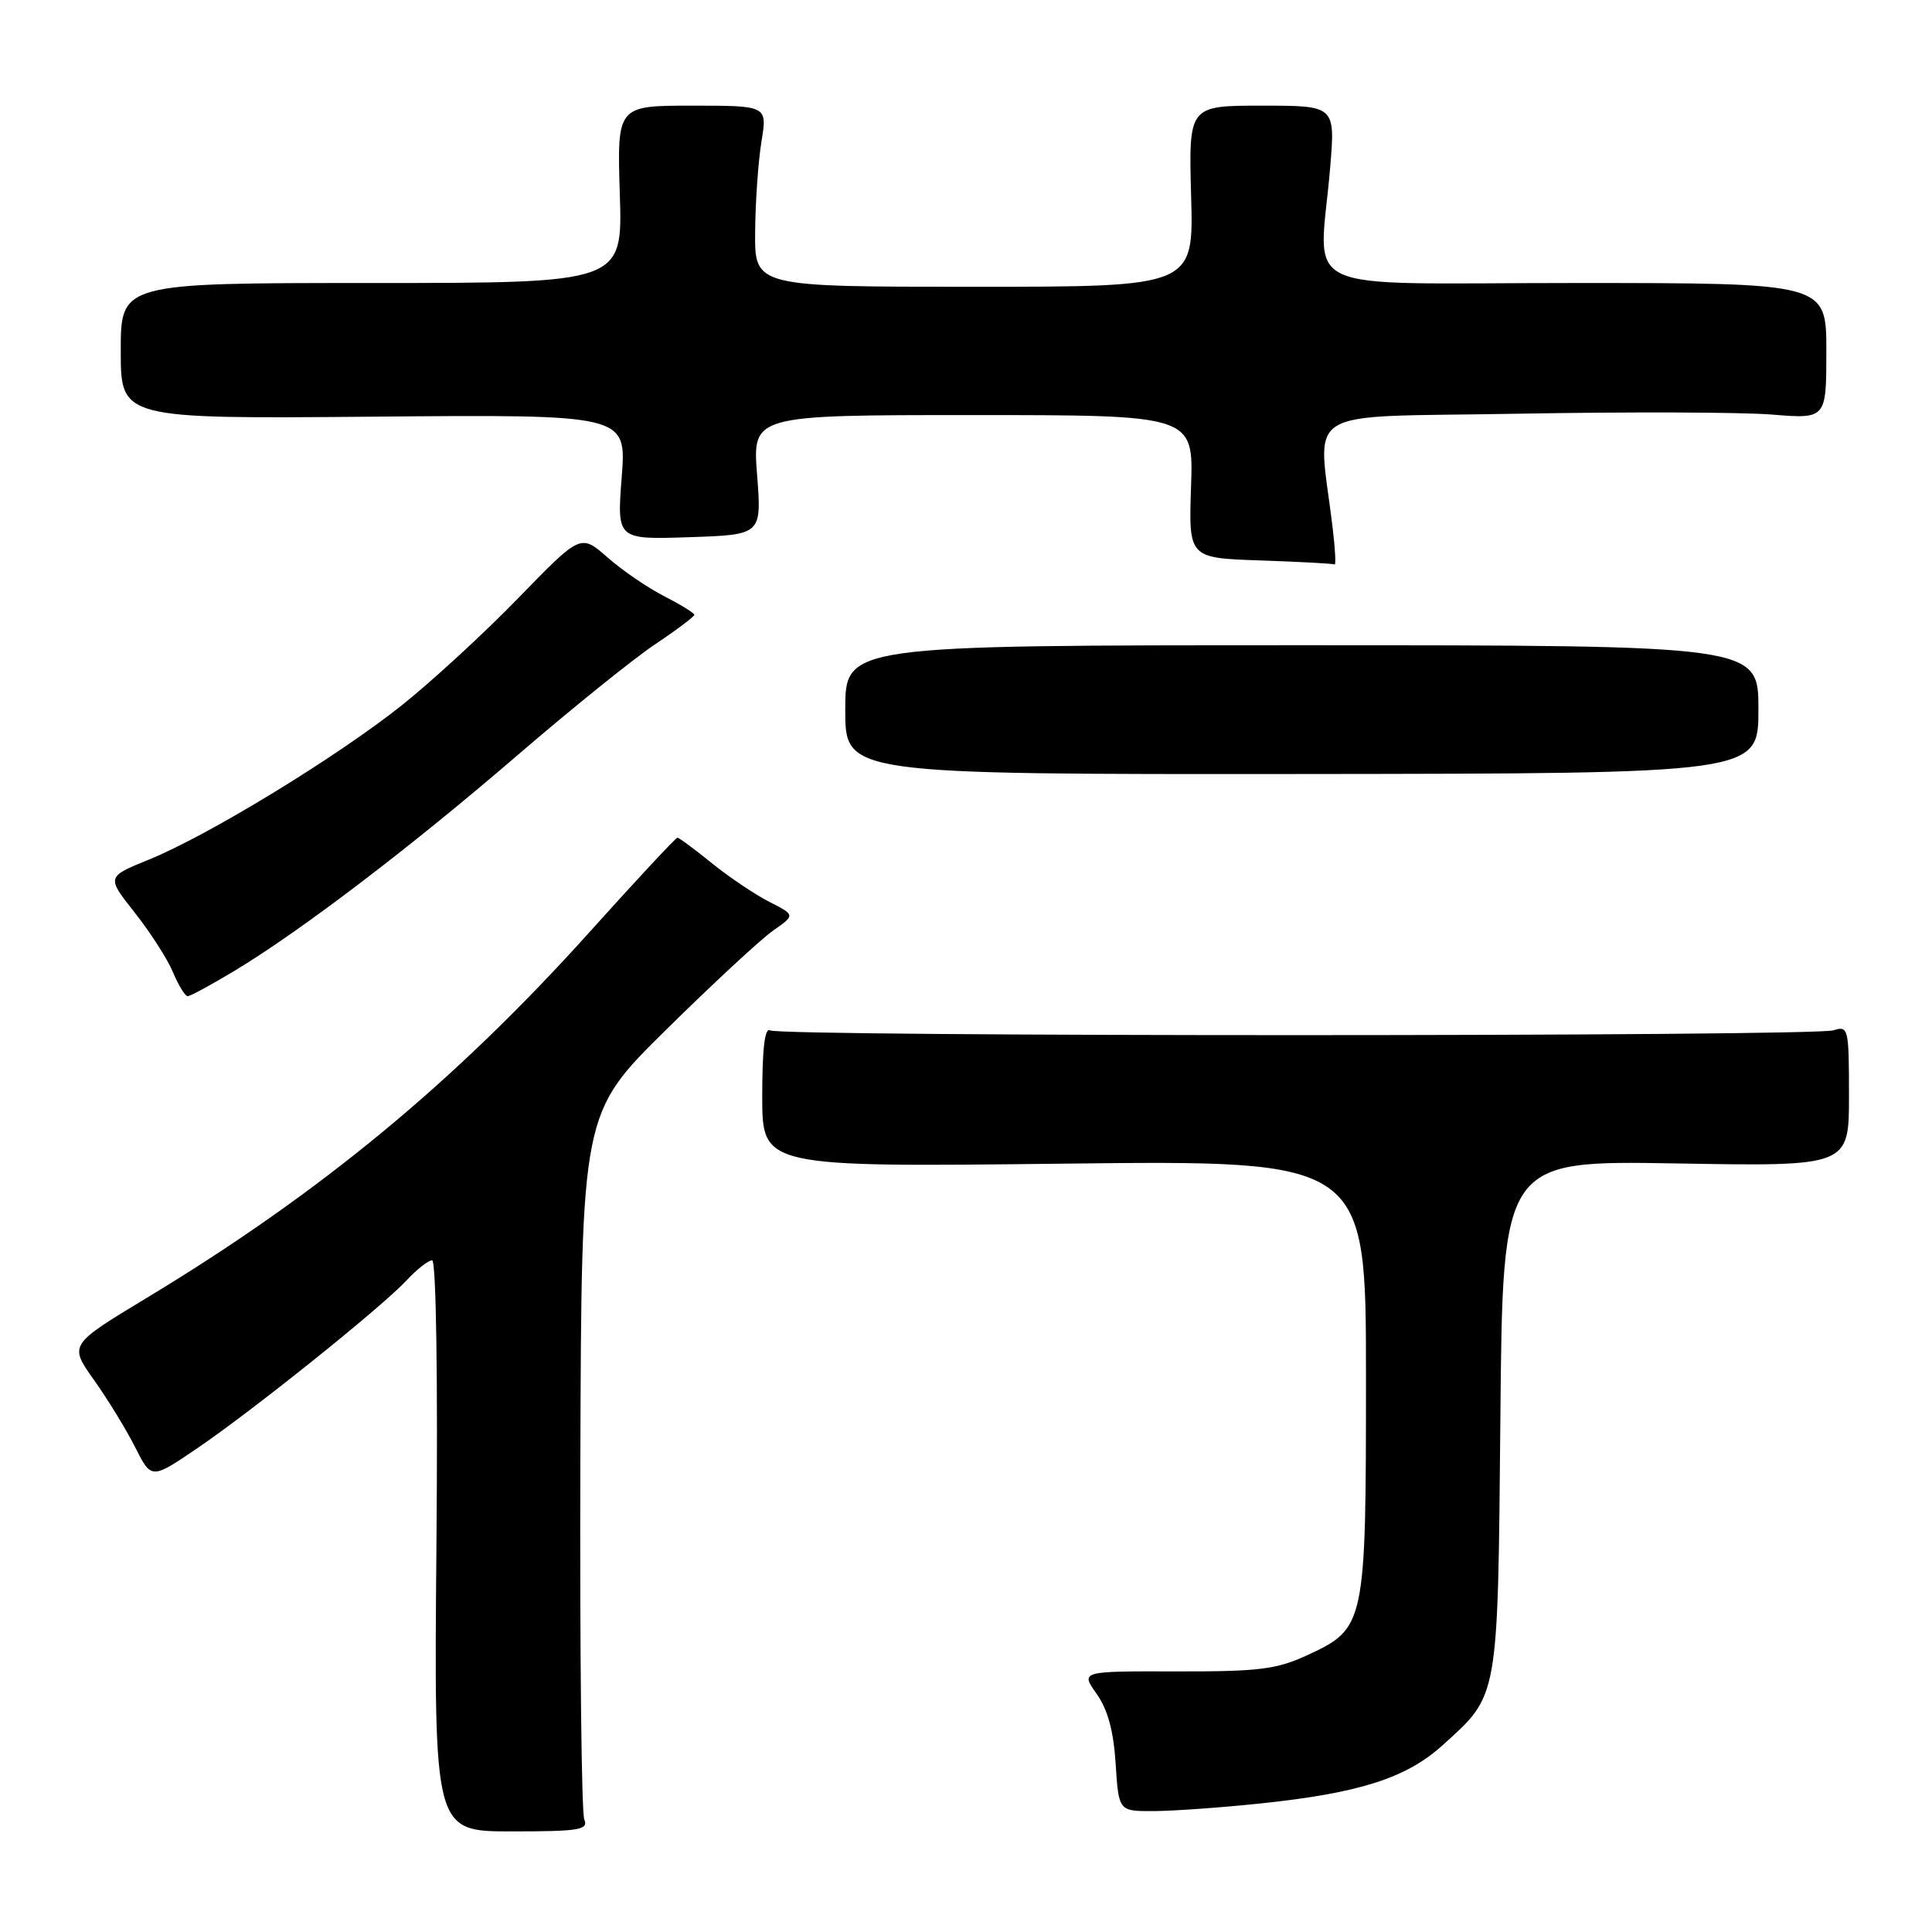 <?xml version="1.0" encoding="UTF-8" standalone="no"?>
<!DOCTYPE svg PUBLIC "-//W3C//DTD SVG 1.1//EN" "http://www.w3.org/Graphics/SVG/1.1/DTD/svg11.dtd" >
<svg xmlns="http://www.w3.org/2000/svg" xmlns:xlink="http://www.w3.org/1999/xlink" version="1.1" viewBox="0 0 256 256">
 <g >
 <path fill="currentColor"
d=" M 77.42 241.08 C 77.05 240.21 76.82 218.80 76.90 193.50 C 77.05 147.50 77.05 147.50 88.27 136.44 C 94.45 130.35 100.82 124.44 102.44 123.31 C 105.38 121.25 105.38 121.25 101.94 119.50 C 100.05 118.54 96.62 116.23 94.33 114.38 C 92.04 112.52 89.98 111.00 89.76 111.00 C 89.54 111.00 84.35 116.57 78.23 123.38 C 60.25 143.38 42.42 158.11 19.32 172.05 C 9.15 178.20 9.15 178.20 12.45 182.85 C 14.27 185.41 16.73 189.42 17.91 191.77 C 20.06 196.03 20.06 196.03 26.11 191.92 C 33.49 186.91 50.60 173.19 53.92 169.61 C 55.26 168.17 56.76 167.00 57.26 167.00 C 57.79 167.00 58.03 182.57 57.83 204.83 C 57.50 242.67 57.50 242.67 67.79 242.67 C 76.80 242.67 78.00 242.47 77.42 241.08 Z  M 167.00 238.97 C 180.09 237.60 186.30 235.62 191.11 231.29 C 198.64 224.48 198.46 225.49 198.81 187.63 C 199.12 153.77 199.12 153.77 222.06 154.16 C 245.00 154.56 245.00 154.56 245.00 145.21 C 245.00 136.25 244.92 135.89 242.95 136.52 C 240.27 137.37 103.43 137.38 102.05 136.53 C 101.34 136.09 101.00 138.94 101.00 145.27 C 101.00 154.65 101.00 154.65 141.00 154.19 C 181.00 153.73 181.00 153.73 181.00 182.42 C 181.00 215.39 180.92 215.76 173.18 219.34 C 169.15 221.20 166.75 221.50 155.84 221.47 C 143.18 221.44 143.18 221.44 145.30 224.43 C 146.77 226.48 147.56 229.38 147.83 233.71 C 148.23 240.00 148.23 240.00 152.87 239.98 C 155.41 239.97 161.78 239.52 167.00 238.97 Z  M 31.09 128.63 C 39.93 123.29 54.40 112.27 68.50 100.13 C 75.65 93.97 83.86 87.35 86.75 85.41 C 89.64 83.48 92.00 81.70 92.00 81.47 C 92.00 81.23 90.21 80.13 88.03 79.01 C 85.84 77.90 82.45 75.58 80.50 73.86 C 76.94 70.74 76.94 70.74 68.72 79.20 C 64.20 83.86 57.25 90.26 53.27 93.43 C 44.68 100.28 27.56 110.73 19.71 113.91 C 14.10 116.19 14.10 116.19 17.88 120.96 C 19.95 123.59 22.23 127.14 22.94 128.87 C 23.66 130.59 24.53 132.00 24.87 132.00 C 25.22 132.00 28.01 130.48 31.09 128.63 Z  M 233.00 94.00 C 233.00 85.50 233.00 85.50 172.50 85.50 C 112.00 85.50 112.00 85.50 112.00 94.06 C 112.00 102.61 112.00 102.61 172.50 102.56 C 233.00 102.50 233.00 102.50 233.00 94.00 Z  M 176.59 70.00 C 174.64 53.55 171.73 55.35 201.18 54.82 C 215.65 54.56 230.76 54.61 234.75 54.93 C 242.00 55.52 242.00 55.52 242.00 46.51 C 242.00 37.50 242.00 37.50 208.75 37.50 C 170.87 37.50 174.82 39.35 176.25 22.25 C 176.94 14.00 176.94 14.00 167.22 14.00 C 157.50 14.00 157.50 14.00 157.83 26.00 C 158.17 38.00 158.17 38.00 129.08 38.00 C 100.00 38.00 100.00 38.00 100.06 30.75 C 100.09 26.76 100.47 21.36 100.90 18.75 C 101.68 14.00 101.68 14.00 91.72 14.00 C 81.76 14.00 81.76 14.00 82.13 25.75 C 82.50 37.50 82.50 37.50 49.25 37.50 C 16.00 37.50 16.00 37.50 16.00 46.50 C 16.00 55.50 16.00 55.50 49.51 55.21 C 83.02 54.92 83.02 54.92 82.38 63.21 C 81.74 71.50 81.74 71.50 91.33 71.18 C 100.93 70.86 100.93 70.86 100.32 62.93 C 99.70 55.00 99.70 55.00 128.92 55.00 C 158.14 55.00 158.14 55.00 157.82 64.47 C 157.50 73.94 157.50 73.94 167.00 74.26 C 172.22 74.44 176.65 74.68 176.84 74.79 C 177.03 74.91 176.92 72.75 176.59 70.00 Z "/>
</g>
</svg>